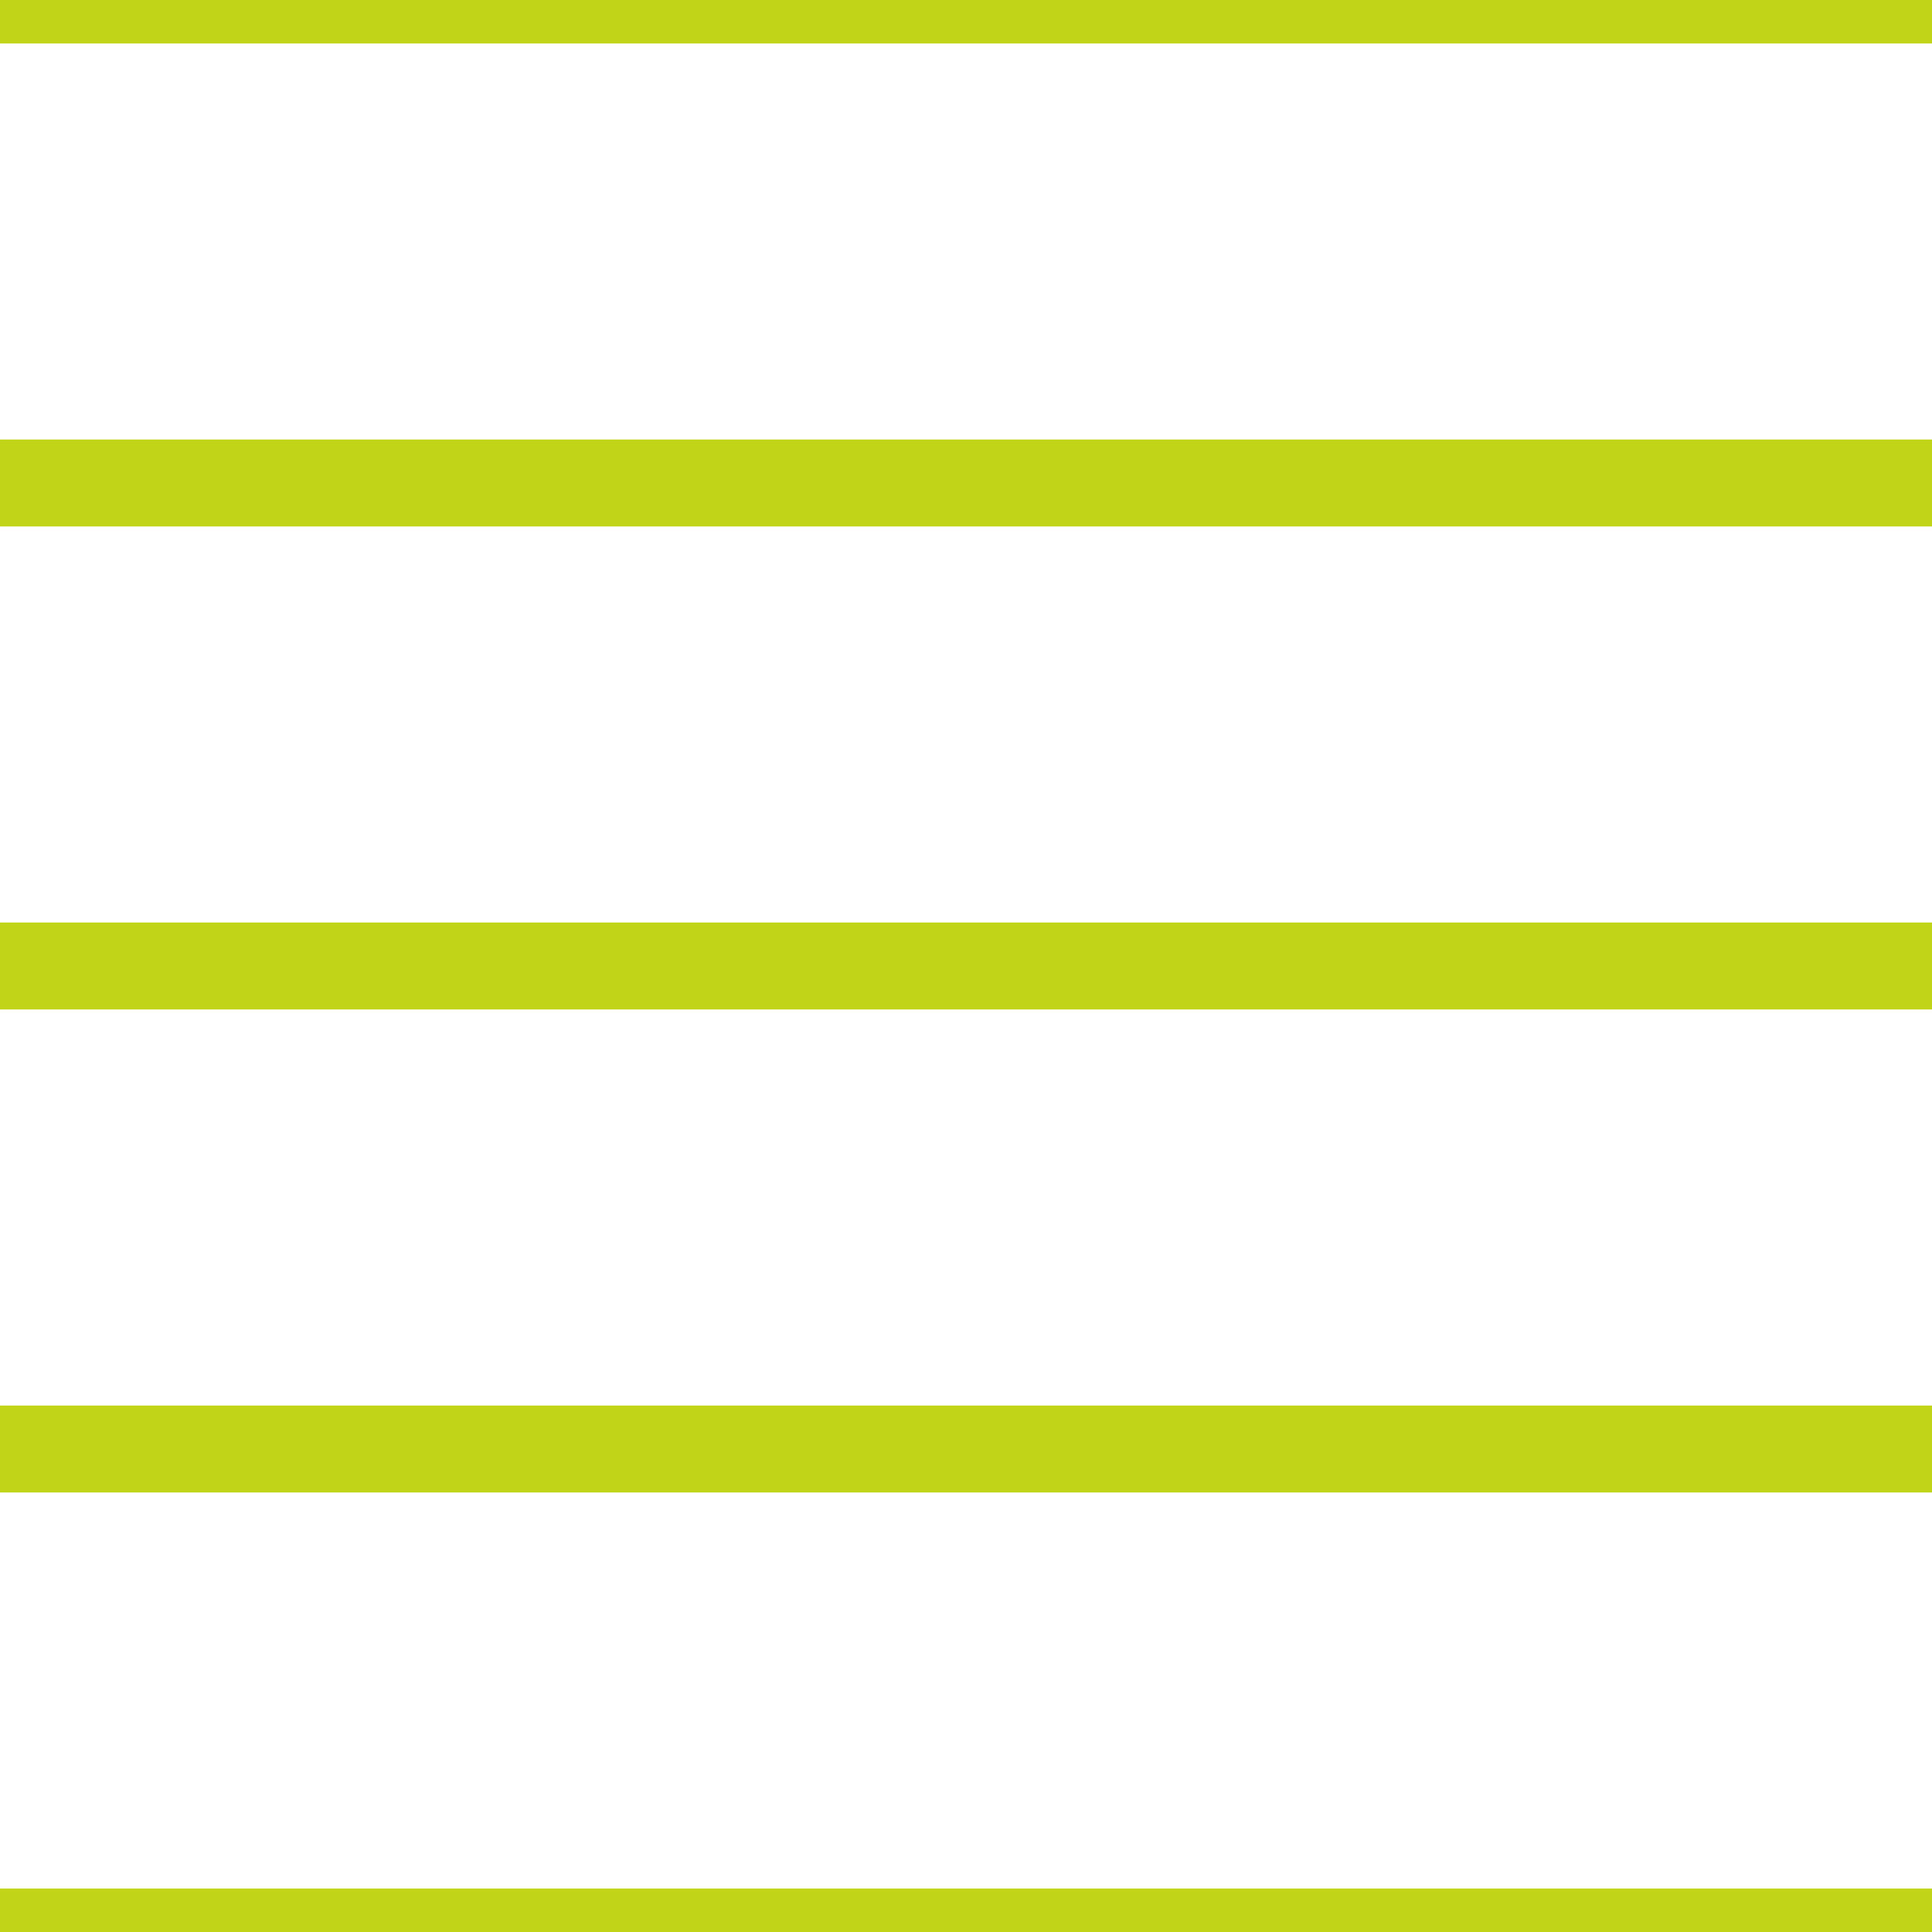 <?xml version='1.0' encoding='UTF-8'?>
<svg xmlns='http://www.w3.org/2000/svg' xmlns:xlink='http://www.w3.org/1999/xlink' style='isolation:isolate' viewBox='0 0 200 200' width='200' height='200'>
<line x1='0' y1='0' x2='200' y2='0' stroke-width='9' stroke='#C2D417' />
<line x1='0' y1='50' x2='200' y2='50' stroke-width='9' stroke='#C2D417' />
<line x1='0' y1='100' x2='200' y2='100' stroke-width='9' stroke='#C2D417' />
<line x1='0' y1='150' x2='200' y2='150' stroke-width='9' stroke='#C2D417' />
<line x1='0' y1='200' x2='200' y2='200' stroke-width='9' stroke='#C2D417' />
</svg>
